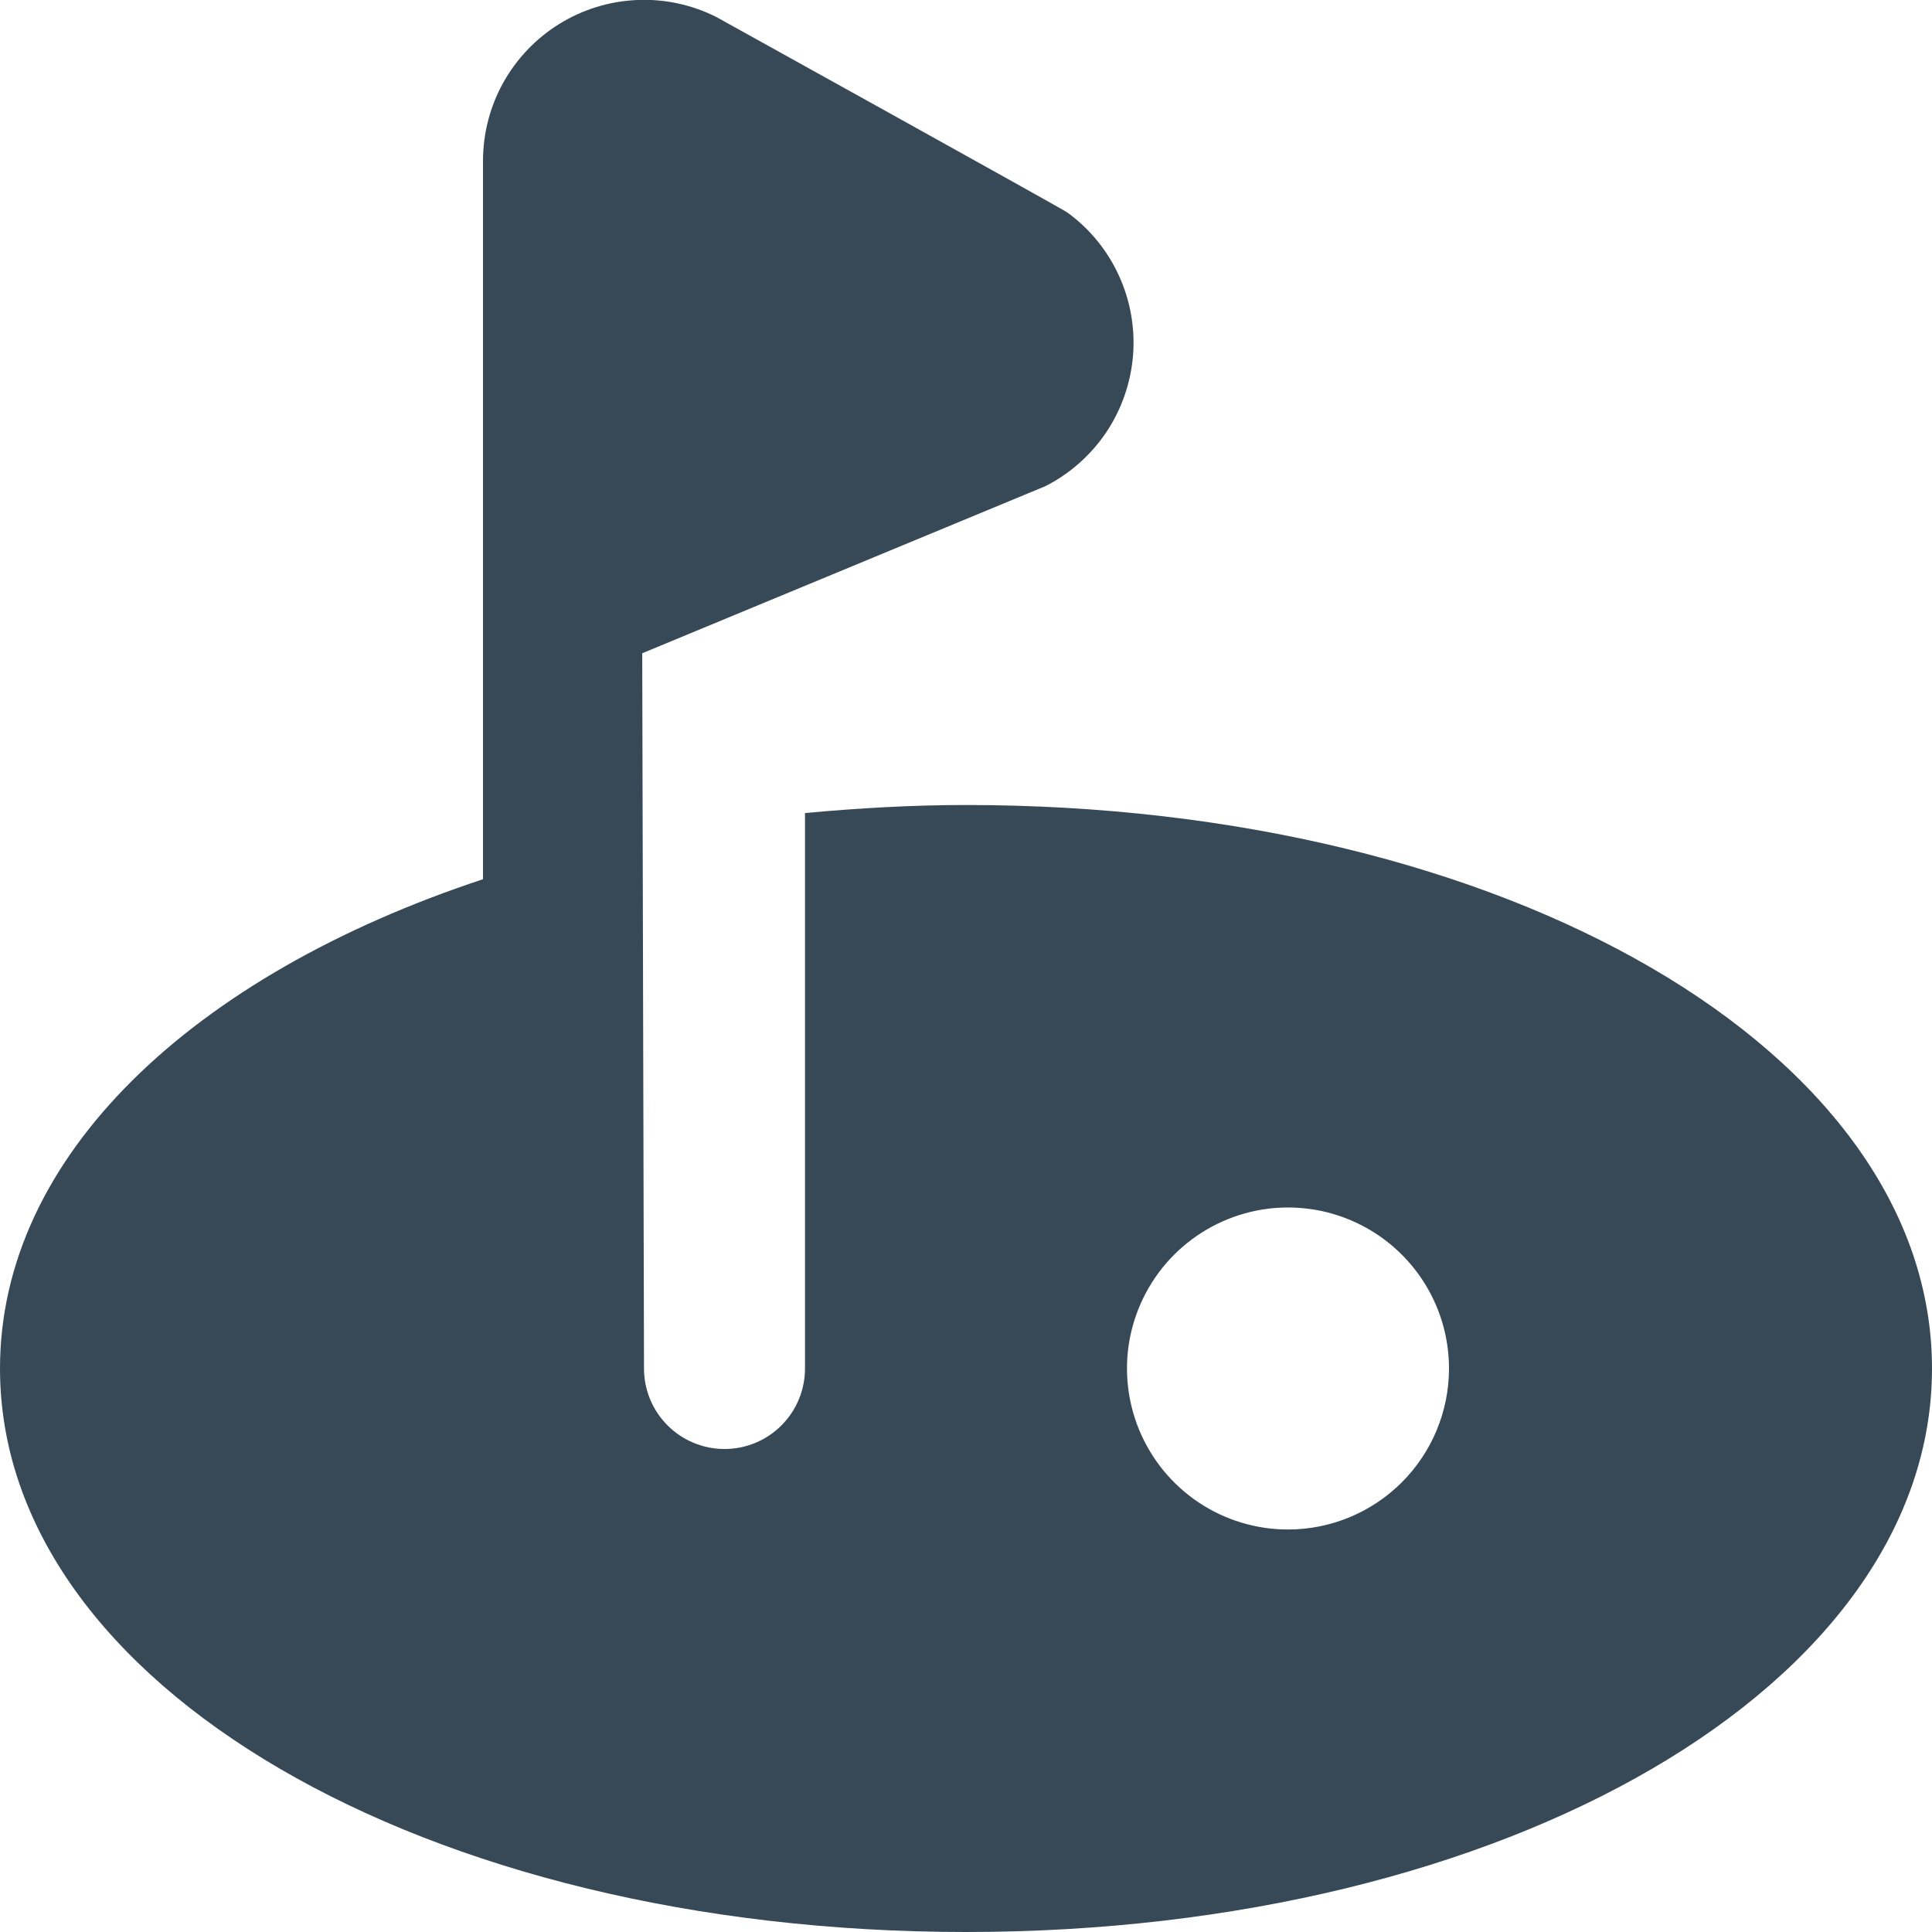 <svg width="24" height="24" viewBox="0 0 24 24" fill="none" xmlns="http://www.w3.org/2000/svg">
<g clip-path="url(#clip0_1178_19944)">
<path d="M12 10C11.315 10 10.651 10.04 10 10.1V17C10 17.265 9.895 17.52 9.707 17.707C9.52 17.895 9.265 18 9 18C8.735 18 8.48 17.895 8.293 17.707C8.105 17.52 8 17.265 8 17L7.978 8.115L12.987 6.039C13.292 5.884 13.552 5.653 13.743 5.369C13.933 5.085 14.047 4.756 14.075 4.415C14.102 4.074 14.041 3.731 13.898 3.42C13.755 3.109 13.535 2.84 13.258 2.639C13.226 2.61 8.9 0.212 8.9 0.212C8.595 0.058 8.256 -0.015 7.914 -0C7.573 0.015 7.241 0.116 6.95 0.296C6.66 0.475 6.42 0.726 6.253 1.024C6.087 1.322 6 1.658 6 2V10.922C2.392 12.115 0 14.361 0 17C0 20.925 5.271 24 12 24C18.729 24 24 20.925 24 17C24 13.075 18.729 10 12 10ZM16 19C15.604 19 15.218 18.883 14.889 18.663C14.56 18.443 14.304 18.131 14.152 17.765C14.001 17.4 13.961 16.998 14.038 16.61C14.116 16.222 14.306 15.866 14.586 15.586C14.866 15.306 15.222 15.116 15.61 15.038C15.998 14.961 16.4 15.001 16.765 15.152C17.131 15.304 17.443 15.56 17.663 15.889C17.883 16.218 18 16.604 18 17C18 17.53 17.789 18.039 17.414 18.414C17.039 18.789 16.53 19 16 19V19Z" fill="#374957"/>
</g>
<defs>
<clipPath id="clip0_1178_19944">
<rect width="24" height="24" fill="white"/>
</clipPath>
</defs>
</svg>
